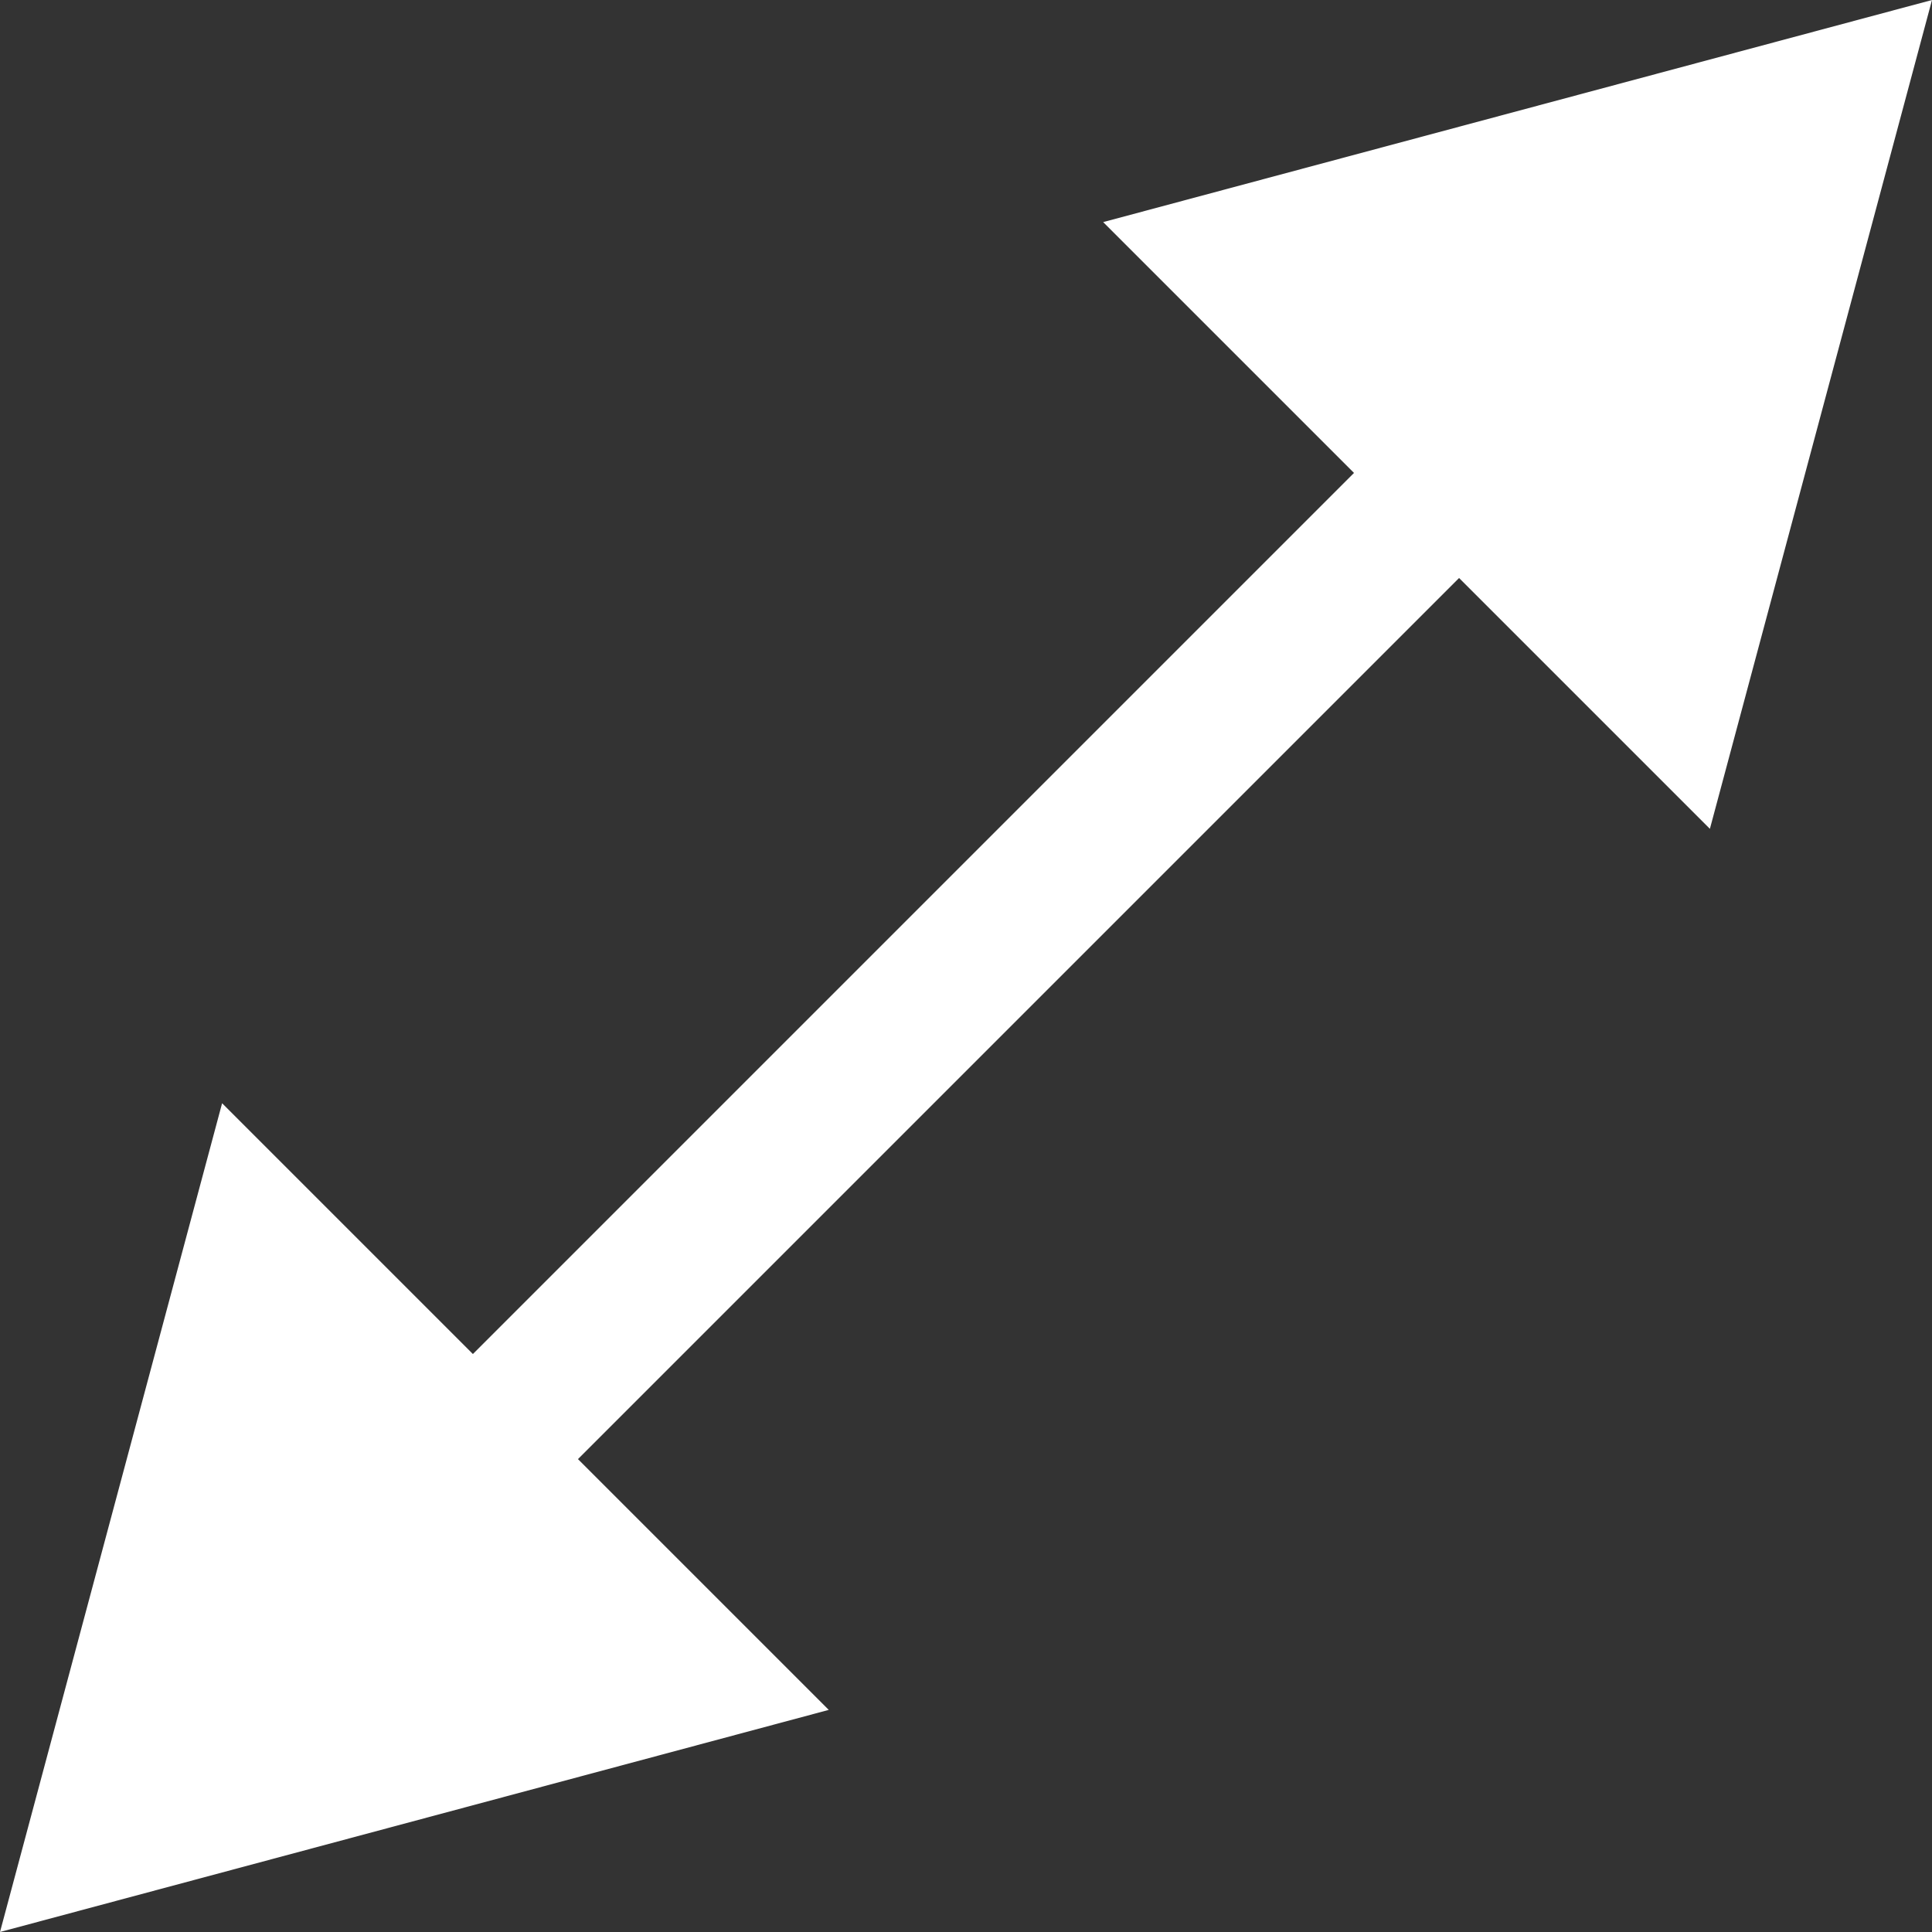 <svg width="26" height="26" viewBox="0 0 26 26" fill="none" xmlns="http://www.w3.org/2000/svg">
<rect x="0" y="0" width="26" height="26" fill="#333333" stroke="none"/>
<path d="M26 0L14.846 2.989L23.011 11.154L26 0ZM-6.27344e-07 26L11.153 23.011L2.989 14.847L-6.27344e-07 26ZM18.929 5.657L5.657 18.929L7.071 20.343L20.343 7.071L18.929 5.657Z" fill="white"/>
</svg>
